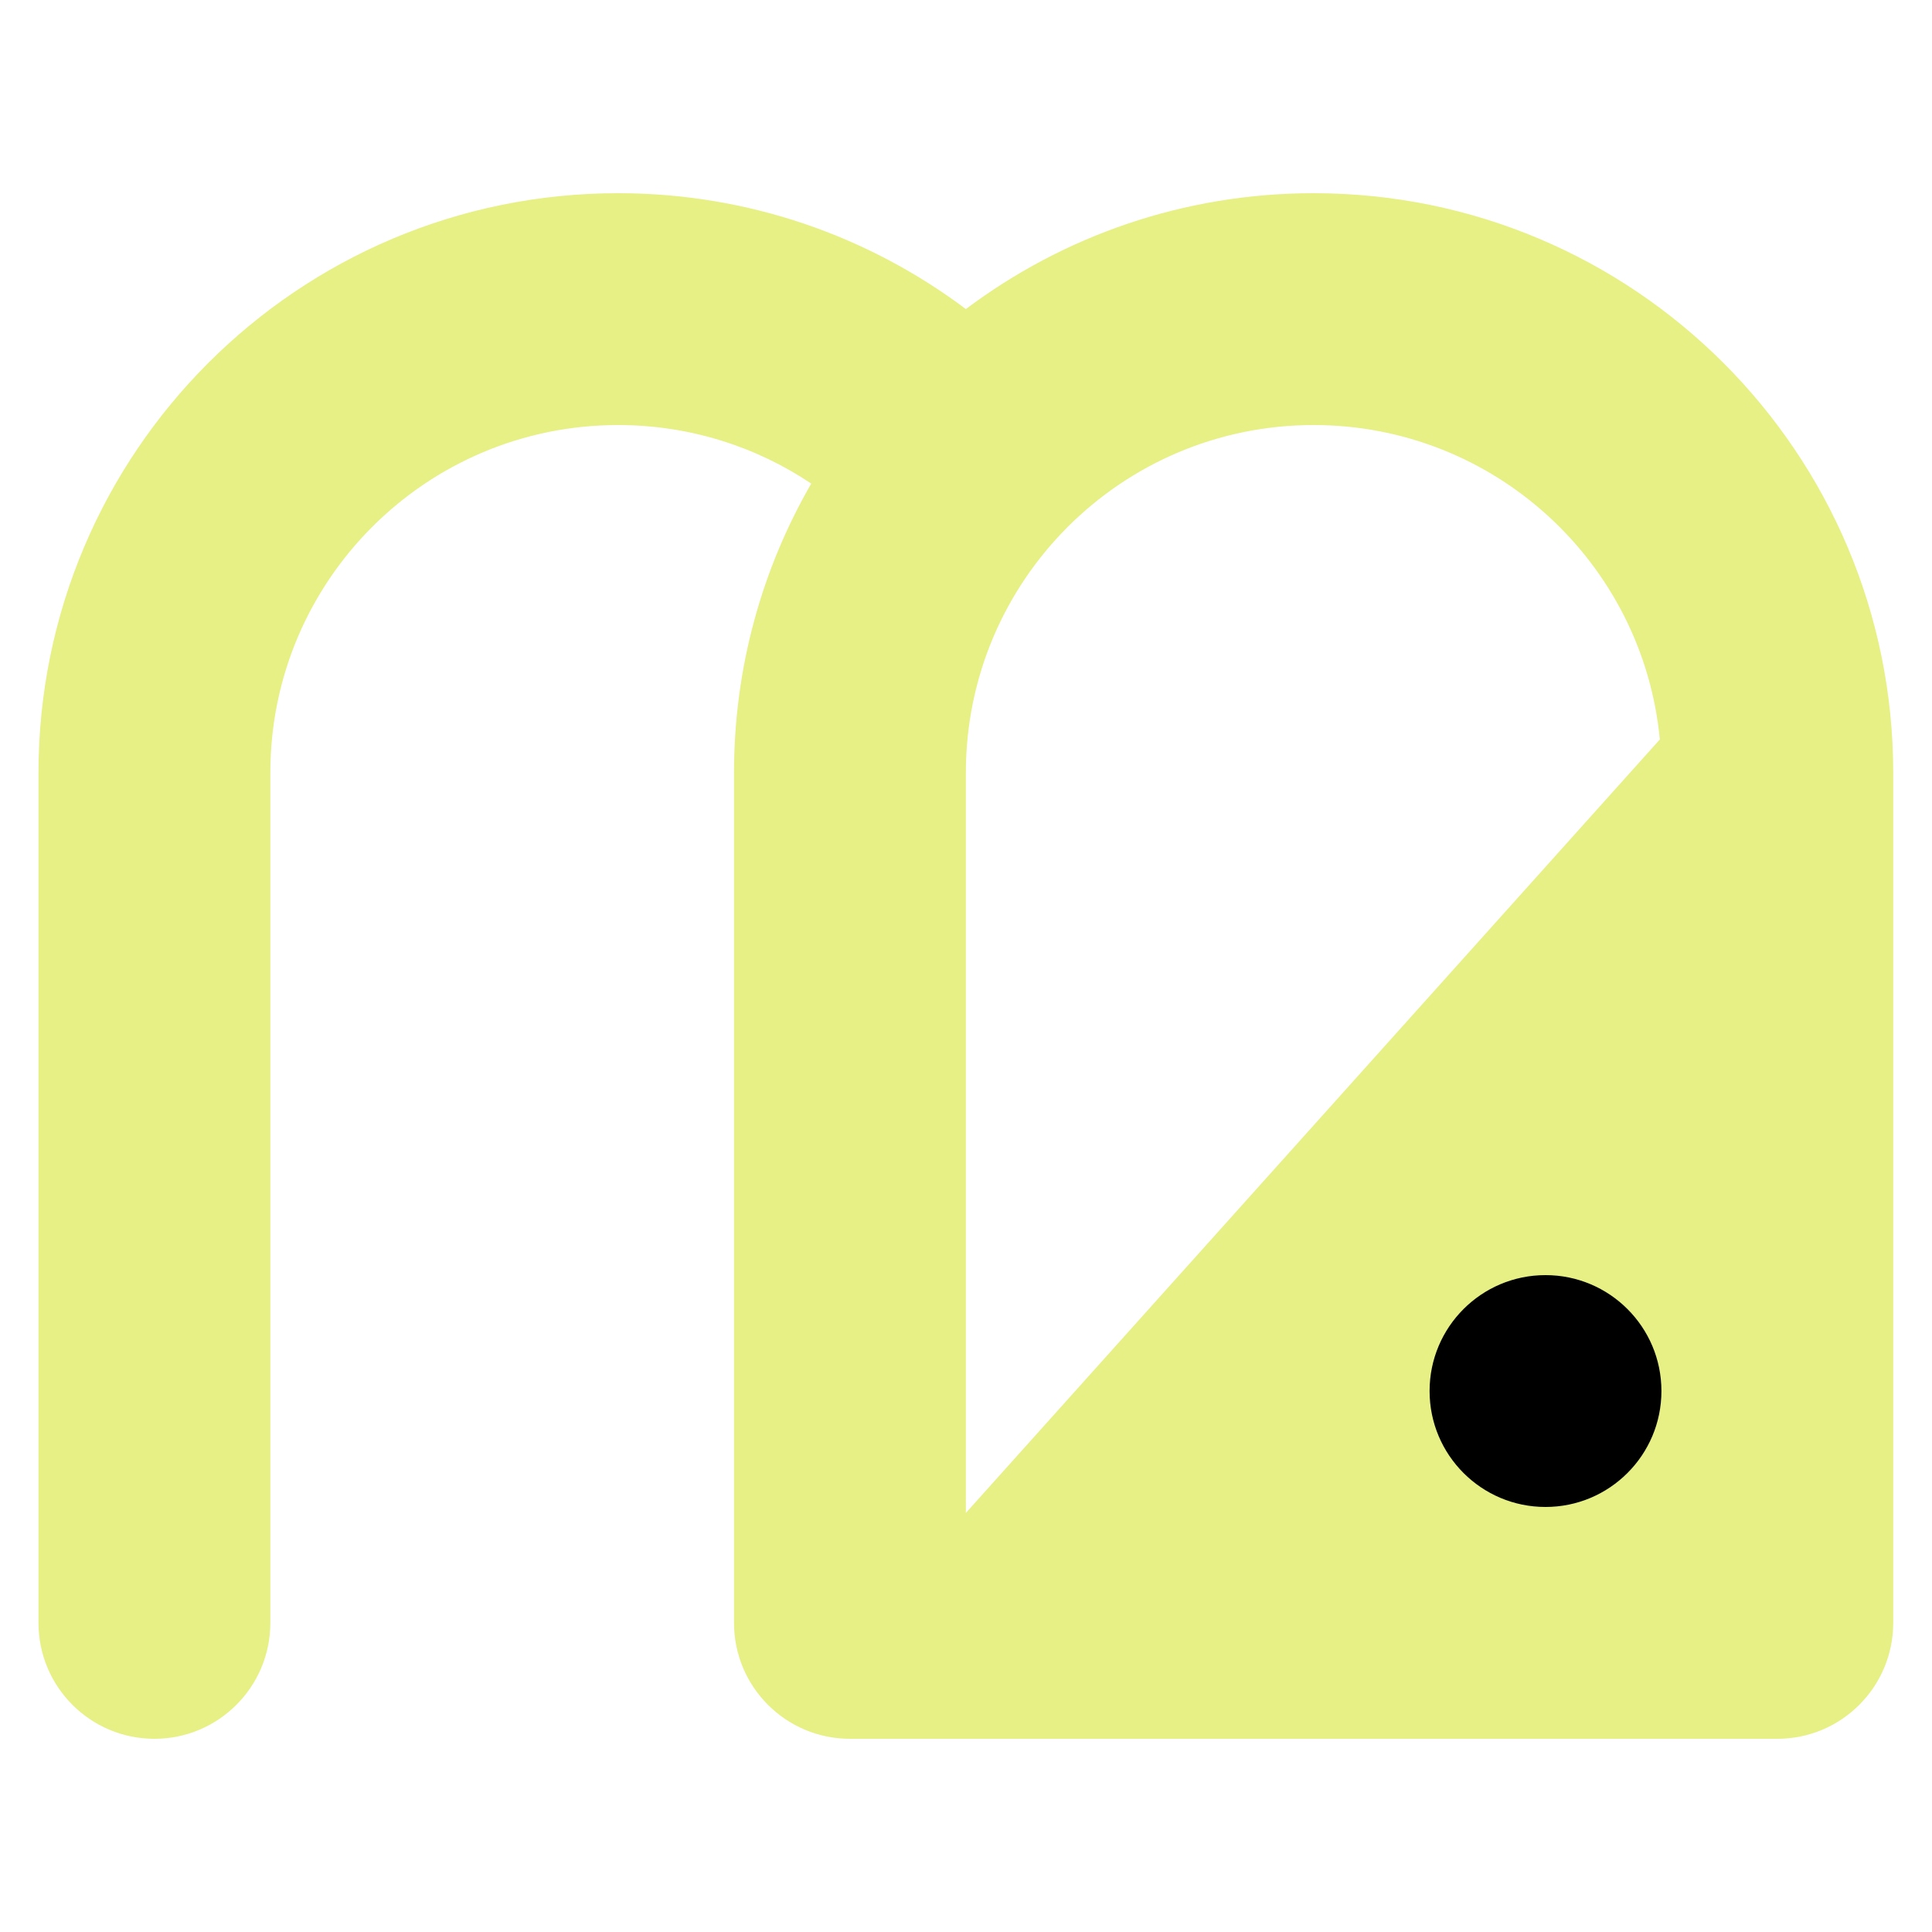 <svg width="40" height="40" viewBox="0 0 40 40" fill="none" xmlns="http://www.w3.org/2000/svg">
<circle cx="32" cy="30" r="5" fill="black"/>
<path fill-rule="evenodd" clip-rule="evenodd" d="M16.796 10.012C15.779 11.774 15.197 13.819 15.197 16V33.6C15.197 34.925 16.272 36 17.597 36L17.623 36H36.771L36.797 36C38.123 36 39.197 34.925 39.197 33.6V16C39.197 9.373 33.825 4 27.197 4C24.496 4 22.003 4.893 19.997 6.399C17.991 4.893 15.498 4 12.797 4C6.169 4 0.797 9.373 0.797 16V33.6C0.797 34.925 1.871 36 3.197 36C4.522 36 5.597 34.925 5.597 33.6V16C5.597 12.024 8.82 8.8 12.797 8.8C14.277 8.8 15.652 9.246 16.796 10.012ZM34.365 15.31L19.997 31.324V16C19.997 12.024 23.221 8.8 27.197 8.8C30.941 8.8 34.018 11.658 34.365 15.31ZM31.998 31.2C33.323 31.2 34.398 30.125 34.398 28.8C34.398 27.474 33.323 26.4 31.998 26.4C30.672 26.4 29.598 27.474 29.598 28.8C29.598 30.125 30.672 31.2 31.998 31.2Z" fill="#E7F084"/>
</svg>
